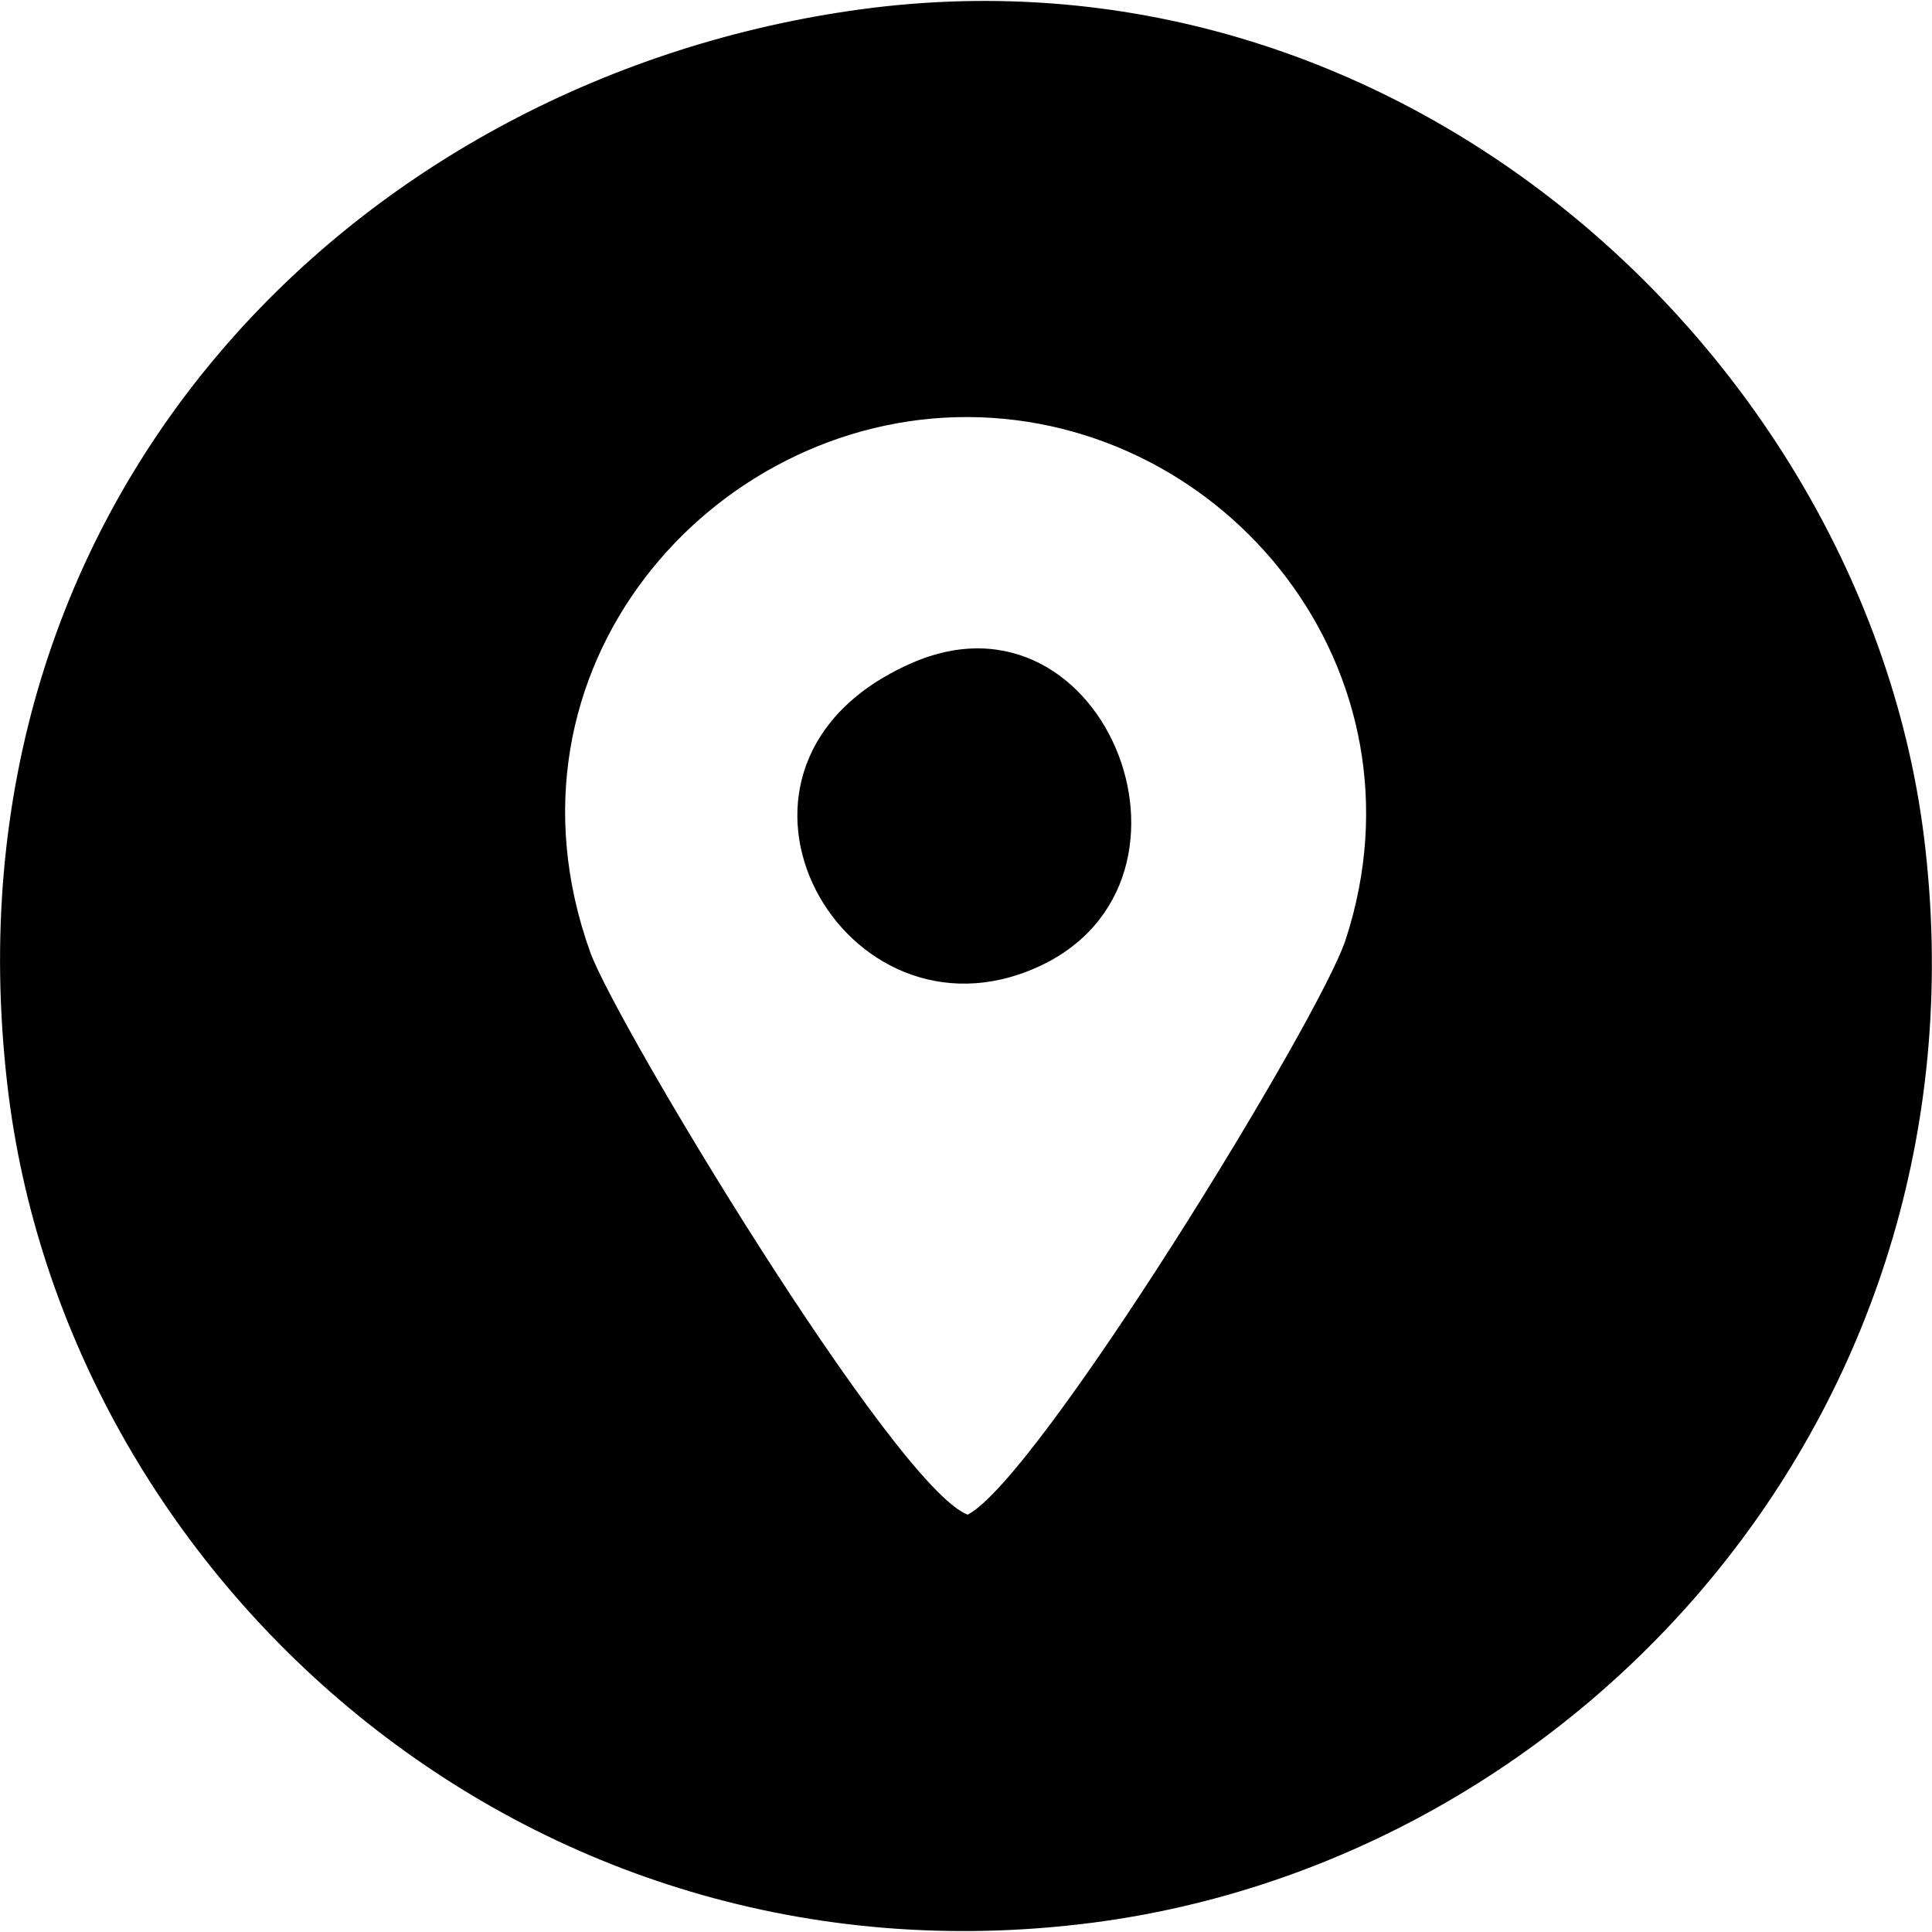 <?xml version="1.0" encoding="UTF-8"?>
<!DOCTYPE svg PUBLIC "-//W3C//DTD SVG 1.1//EN" "http://www.w3.org/Graphics/SVG/1.1/DTD/svg11.dtd">
<!-- Creator: CorelDRAW 2019 (64-Bit) -->
<svg xmlns="http://www.w3.org/2000/svg" xml:space="preserve" width="137px" height="137px" version="1.1" style="shape-rendering:geometricPrecision; text-rendering:geometricPrecision; image-rendering:optimizeQuality; fill-rule:evenodd; clip-rule:evenodd"
viewBox="0 0 7.002 6.995"
 xmlns:xlink="http://www.w3.org/1999/xlink"
 xmlns:xodm="http://www.corel.com/coreldraw/odm/2003">
 <defs>
  <style type="text/css">
   <![CDATA[
    .fil0 {fill:black}
   ]]>
  </style>
 </defs>
 <g id="Слой_x0020_1">
  <g id="_2534649527904">
   <path class="fil0" d="M3.507 5.486c-0.264,-0.101 -1.276,-1.782 -1.368,-2.039 -0.368,-1.027 0.44,-1.942 1.368,-1.939 0.937,0.003 1.688,0.919 1.37,1.894 -0.094,0.288 -1.114,1.953 -1.37,2.084zm-0.385 -5.456c-1.811,0.245 -3.345,1.756 -3.095,3.901 0.206,1.775 1.871,3.299 3.931,3.034 1.783,-0.23 3.27,-1.877 3.015,-3.935 -0.212,-1.706 -1.864,-3.268 -3.851,-3z"/>
   <path class="fil0" d="M3.301 2.401c-0.823,0.364 -0.269,1.387 0.425,1.115 0.728,-0.285 0.288,-1.431 -0.425,-1.115z"/>
  </g>
 </g>
</svg>
